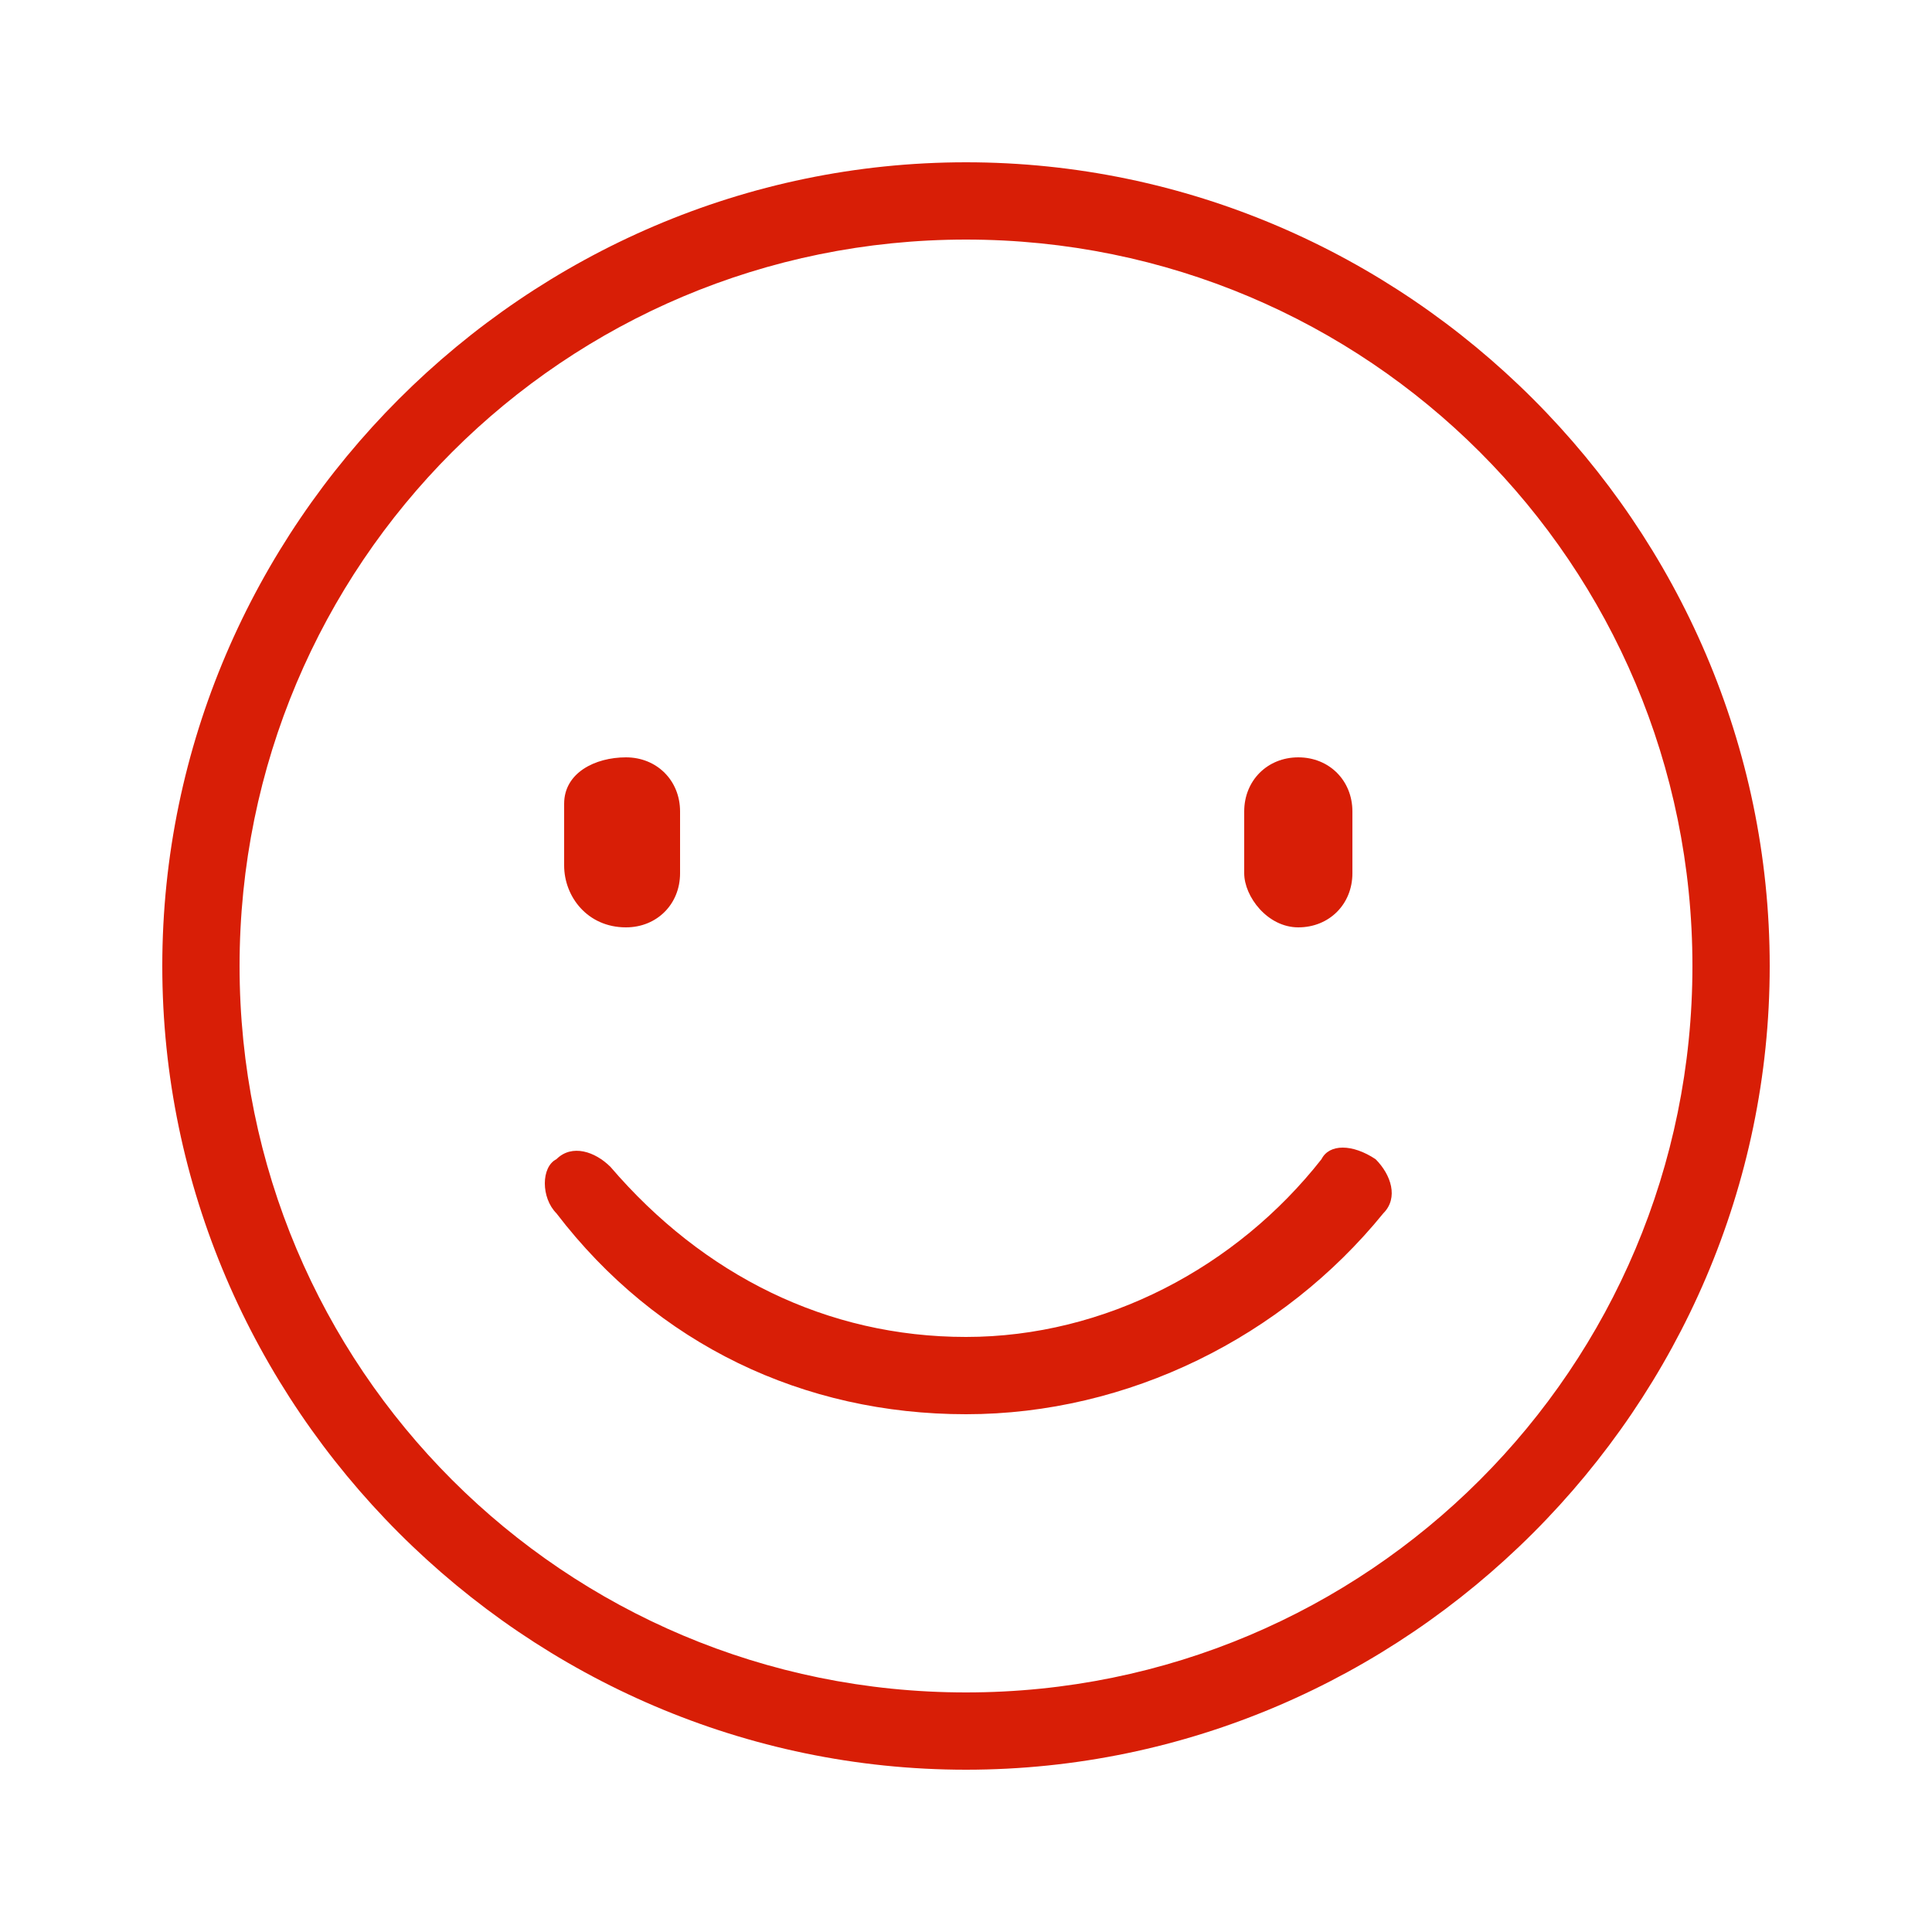 <?xml version="1.0" standalone="no"?><!DOCTYPE svg PUBLIC "-//W3C//DTD SVG 1.1//EN" "http://www.w3.org/Graphics/SVG/1.1/DTD/svg11.dtd"><svg t="1553307793059" class="icon" style="" viewBox="0 0 1024 1024" version="1.1" xmlns="http://www.w3.org/2000/svg" p-id="10342" xmlns:xlink="http://www.w3.org/1999/xlink" width="128" height="128"><defs><style type="text/css"></style></defs><path d="M512 86.016C278.528 86.016 86.016 278.528 86.016 512c0 233.472 192.512 425.984 425.984 425.984 233.472 0 425.984-192.512 425.984-425.984C937.984 278.528 745.472 86.016 512 86.016zM512 897.024c-212.992 0-385.024-172.032-385.024-385.024s172.032-385.024 385.024-385.024 385.024 172.032 385.024 385.024S724.992 897.024 512 897.024z" p-id="10343" fill="#d81e06"></path><path d="M700.416 614.4c-45.056 57.344-114.688 94.208-188.416 94.208-73.728 0-139.264-32.768-188.416-90.112-8.192-8.192-20.48-12.288-28.672-4.096C286.72 618.496 286.72 634.88 294.912 643.072c53.248 69.632 131.072 106.496 217.088 106.496 86.016 0 167.936-40.96 221.184-106.496 8.192-8.192 4.096-20.48-4.096-28.672C716.8 606.208 704.512 606.208 700.416 614.4z" p-id="10344" fill="#d81e06"></path><path d="M331.776 491.52c16.384 0 28.672-12.288 28.672-28.672l0-32.768c0-16.384-12.288-28.672-28.672-28.672S299.008 409.6 299.008 425.984l0 32.768C299.008 475.136 311.296 491.52 331.776 491.52z" p-id="10345" fill="#d81e06"></path><path d="M688.128 491.52c16.384 0 28.672-12.288 28.672-28.672l0-32.768c0-16.384-12.288-28.672-28.672-28.672-16.384 0-28.672 12.288-28.672 28.672l0 32.768C659.456 475.136 671.744 491.52 688.128 491.52z" p-id="10346" fill="#d81e06"></path></svg>